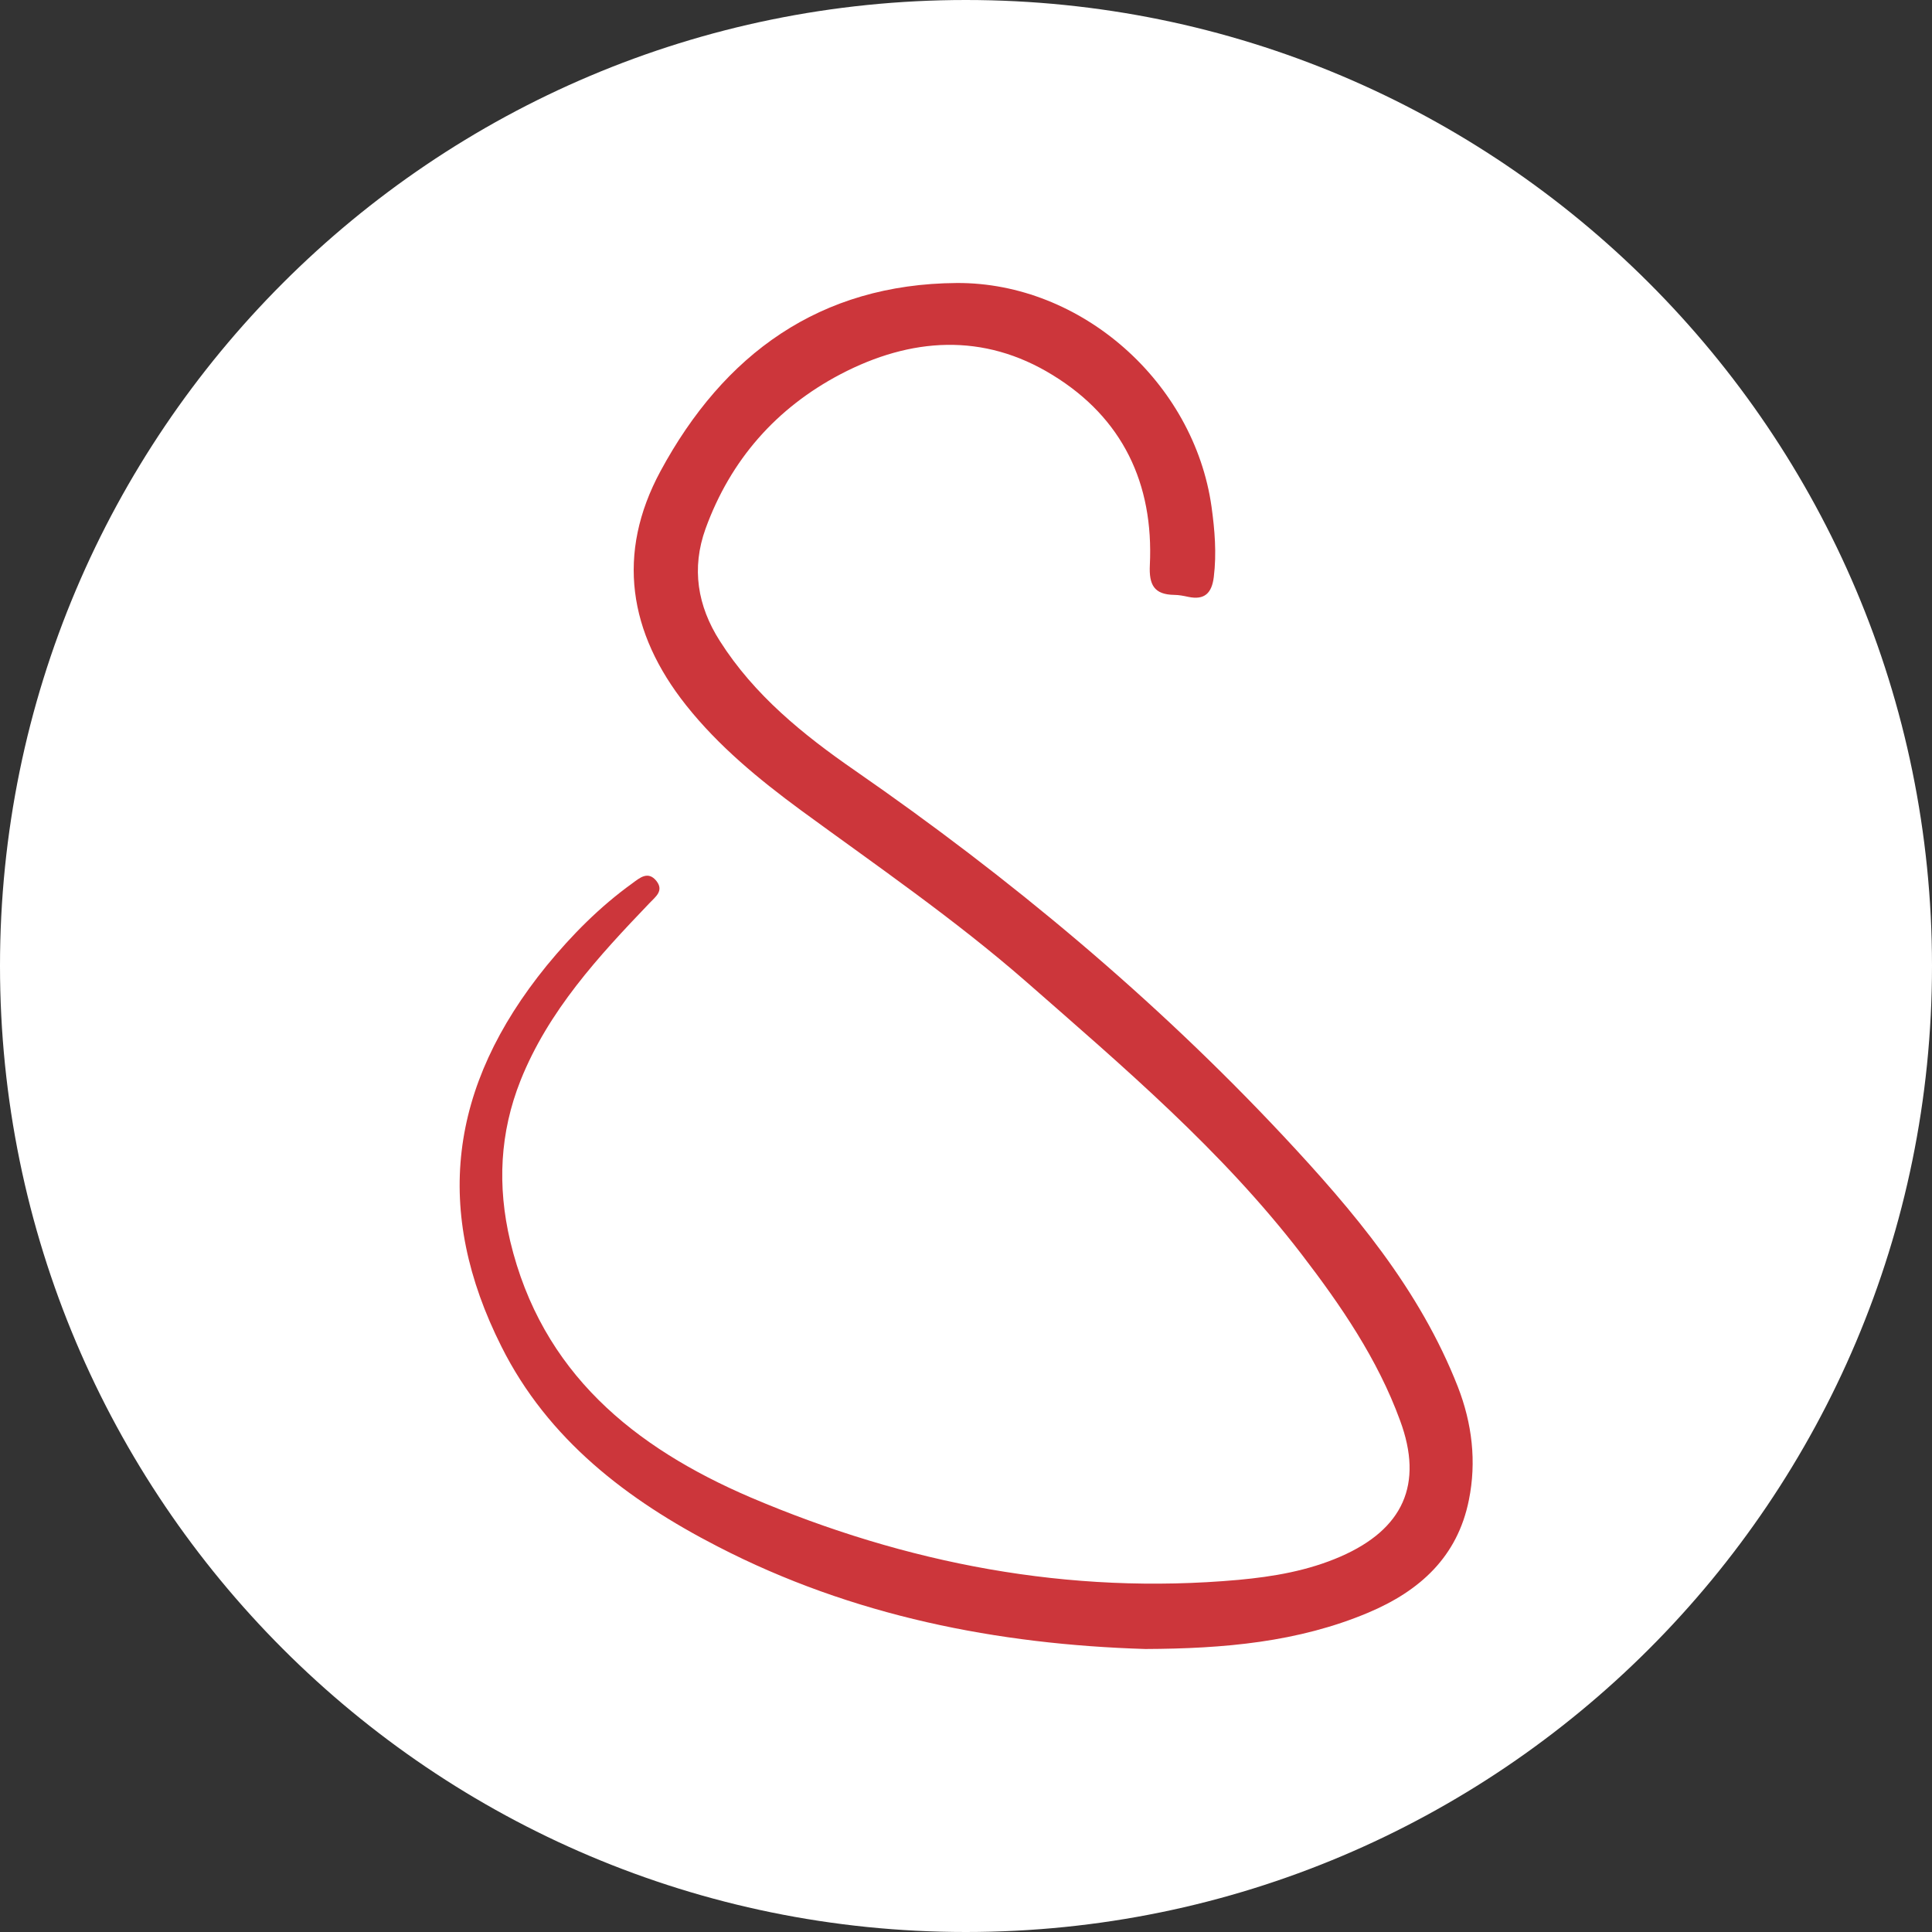 <?xml version="1.0" encoding="utf-8"?>
<!-- Generator: Adobe Illustrator 26.3.1, SVG Export Plug-In . SVG Version: 6.00 Build 0)  -->
<svg version="1.1" id="Layer_1" xmlns="http://www.w3.org/2000/svg" xmlns:xlink="http://www.w3.org/1999/xlink" x="0px" y="0px"
	 viewBox="0 0 595.3 595.3" style="enable-background:new 0 0 595.3 595.3;" xml:space="preserve">
<rect x="0" y="0" width="595.3" height="595.3" fill="#333333" stroke="none"/>
<style type="text/css">
	.st0{fill:#FFFFFF;}
	.st1{fill:#CC363B;}
</style>
<path class="st0" d="M297.6,595.3L297.6,595.3C133.3,595.3,0,462,0,297.6l0,0C0,133.3,133.3,0,297.6,0l0,0
	C462,0,595.3,133.3,595.3,297.6l0,0C595.3,462,462,595.3,297.6,595.3z"/>
<path class="st1" d="M352.9,508.1c-45.4-1.4-90.2-10.1-131.8-31.6c-27.8-14.3-52.3-33-66.6-61.6c-20.9-41.6-16.4-80,13.9-117.3
	c7.8-9.5,16.4-18.2,26.4-25.4c2.3-1.7,4.9-4,7.5-0.7c2.3,3-0.3,4.8-2.2,6.8c-15.7,16.4-31.1,33.1-39.7,54.6
	c-6.4,16.1-7.2,32.5-3.2,49.5c9.7,40.6,38.2,63.6,74.1,79c47.9,20.4,98,30.1,150.3,25.4c10.8-1,21.4-2.8,31.5-7.2
	c19.2-8.4,25.6-22.2,18.3-41.9c-6.9-18.9-18.2-35.4-30.4-51.3c-24.5-31.9-54.9-57.7-84.9-84c-22-19.2-45.9-35.6-69.4-52.8
	c-12.9-9.5-25.3-19.7-35.3-32.3c-17.7-22.3-21.6-46.7-7.9-72.1c19.5-36.1,49.1-57.7,91.3-58c38.5-0.2,73.1,30.7,78.5,68.9
	c1,7.2,1.6,14.4,0.7,21.7c-0.6,4.9-2.8,7.2-7.9,6.1c-1.4-0.3-2.9-0.6-4.3-0.6c-6.2-0.1-7.8-3.1-7.5-9.2c1.2-25.1-8.4-45.3-29.9-58.5
	c-21.4-13.2-43.8-11.6-65.4-0.3c-19.8,10.4-33.9,26.4-41.6,47.6c-4.4,12.2-2.5,23.8,4.4,34.6c10.6,16.7,25.7,28.9,41.6,39.9
	c47.8,33.1,92.2,70.1,132,112.6c21.6,23.1,42,47.2,53.8,77.3c4.4,11.3,5.8,23.1,3.4,34.9c-3.5,17.5-15.1,28-31,34.7
	C400,506,377.1,508,352.9,508.1z"/>
</svg>
